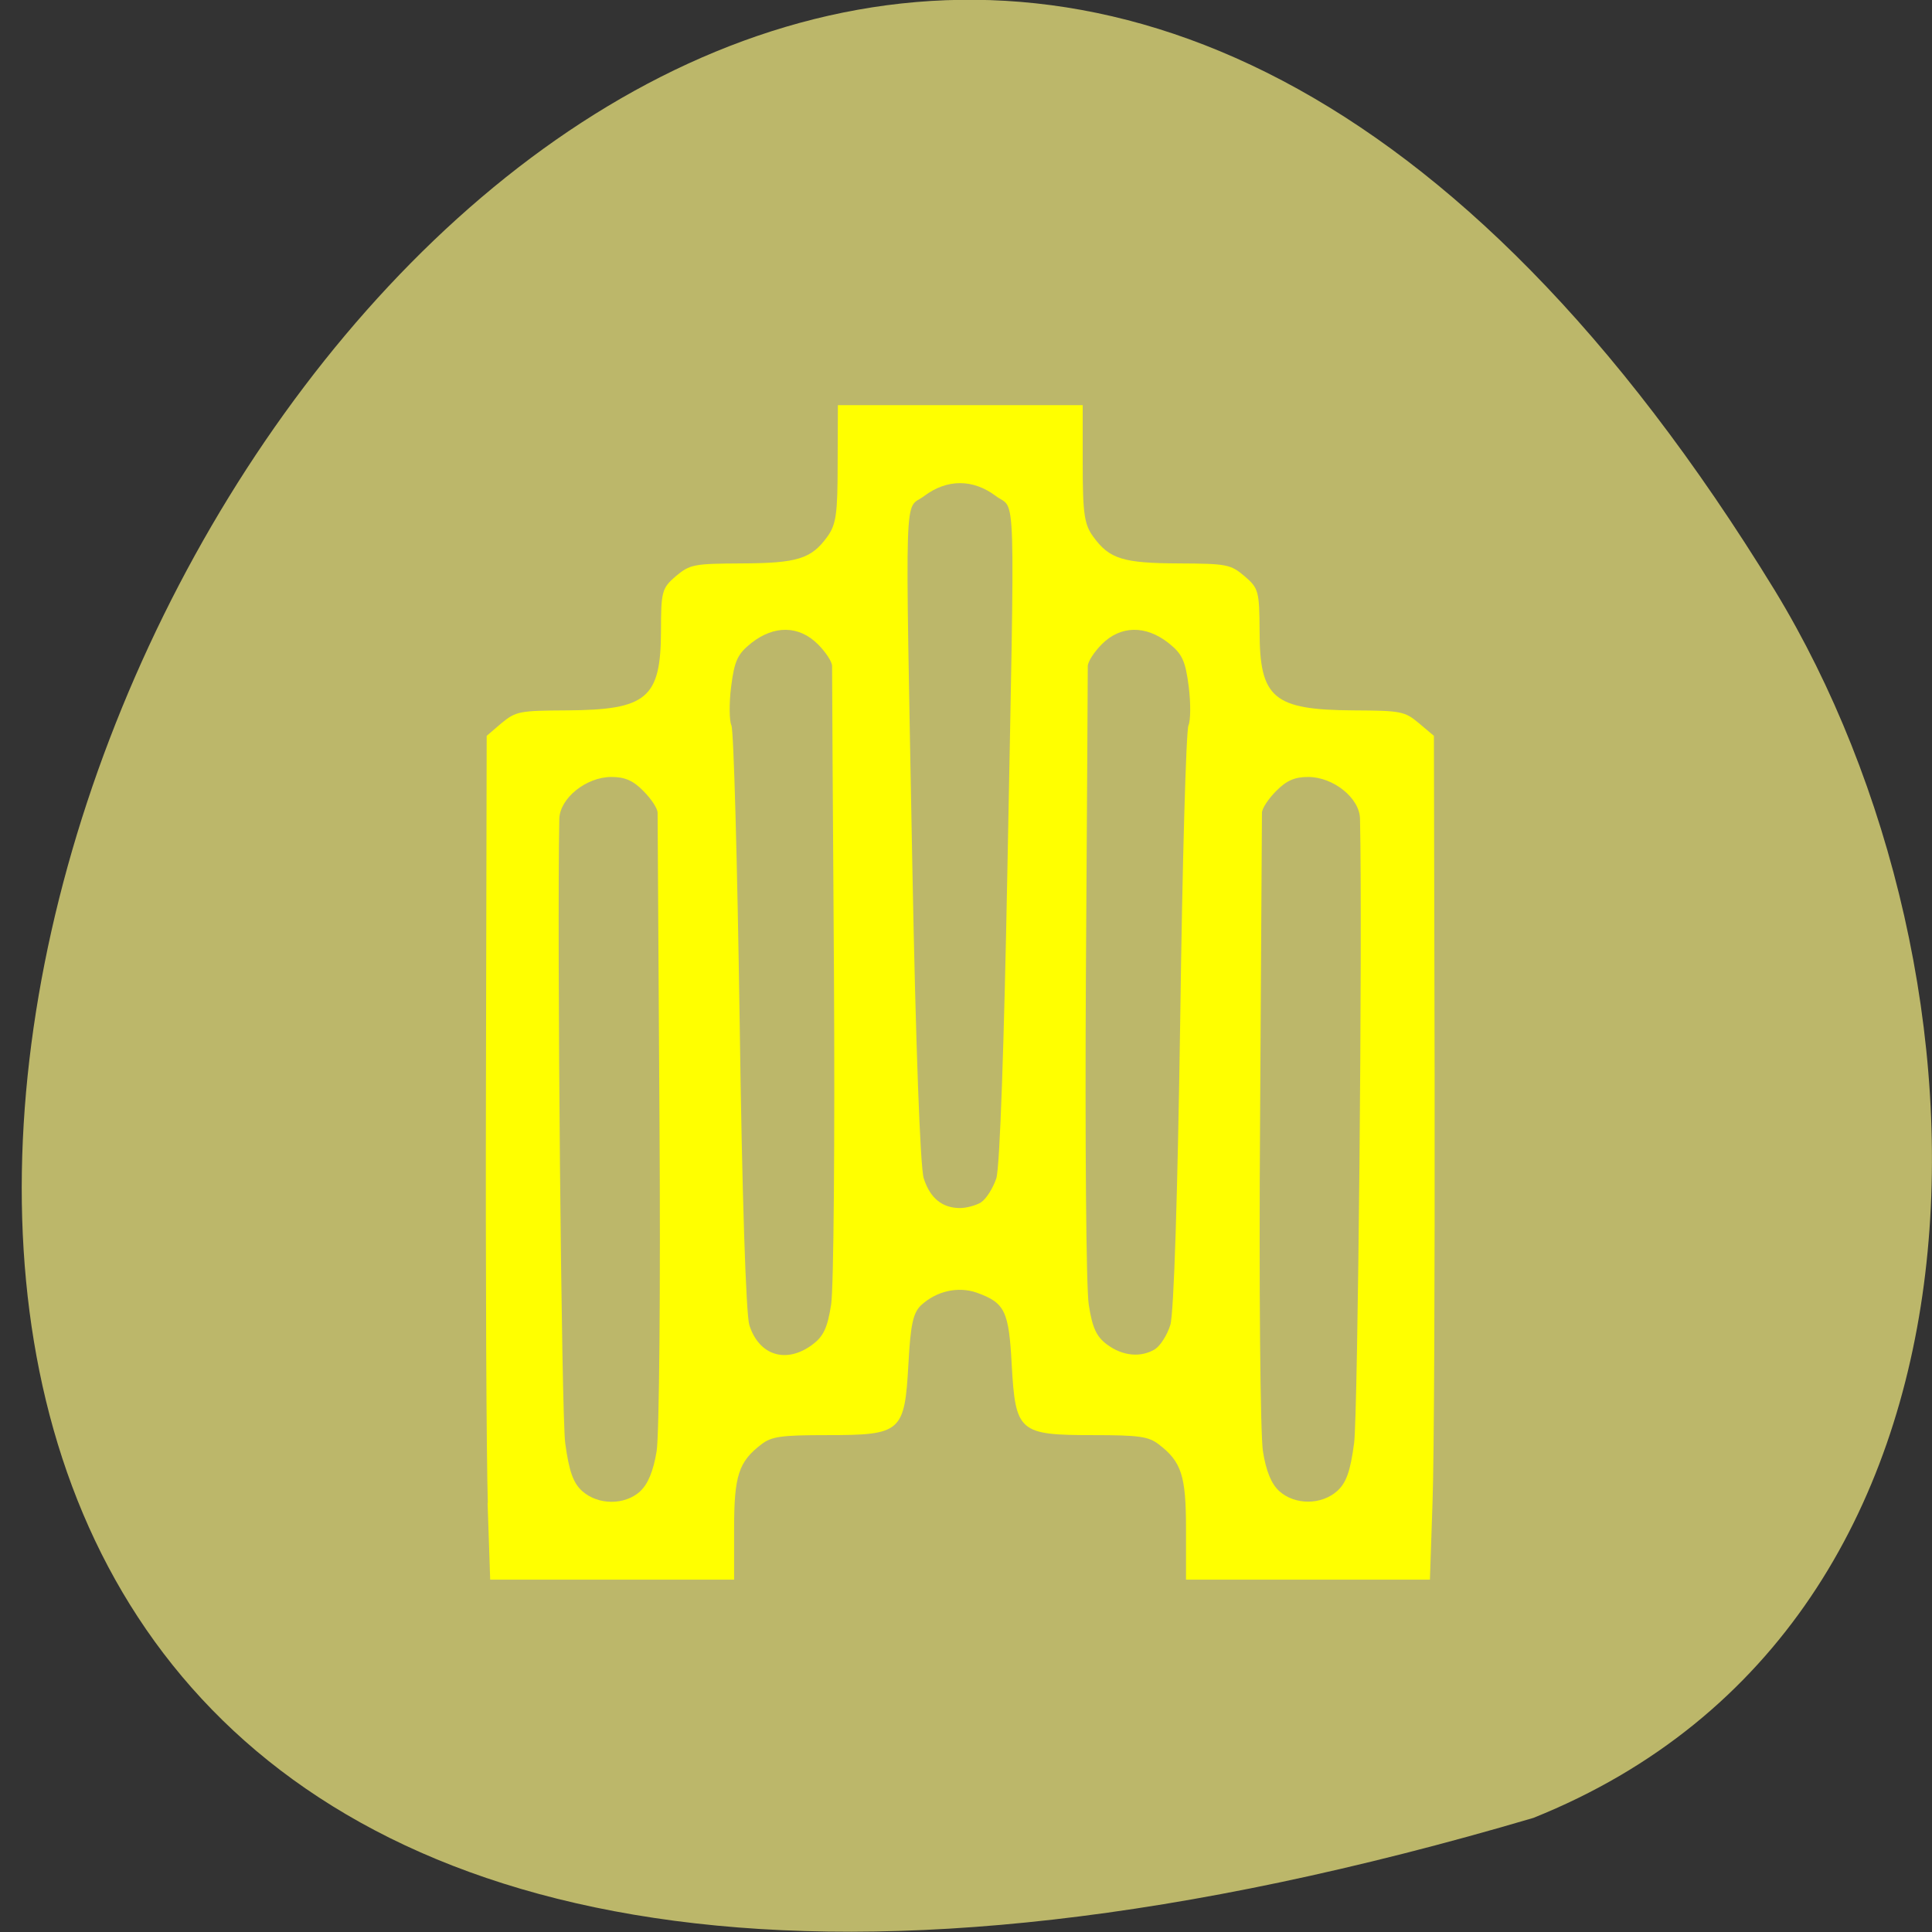 <svg xmlns="http://www.w3.org/2000/svg" viewBox="0 0 32 32"><rect x="0" y="0" width="32" height="32" fill="#333333" stroke="none"/><path d="m 25.398 30.11 c -47.13 13.902 -17.09 -54.781 4 -20.328 c 3.852 6.332 4.121 17.07 -4 20.328" fill="#bcb76a"/><path d="m 8.08 24.891 c -0.023 -0.699 -0.039 -3.844 -0.031 -6.988 l 0.012 -5.715 l 0.246 -0.211 c 0.238 -0.195 0.297 -0.207 1.082 -0.211 c 1.324 -0.008 1.555 -0.199 1.559 -1.309 c 0 -0.664 0.016 -0.715 0.246 -0.914 c 0.234 -0.195 0.297 -0.207 1.082 -0.211 c 0.93 -0.004 1.16 -0.074 1.426 -0.441 c 0.148 -0.203 0.172 -0.383 0.172 -1.211 l 0.004 -0.969 h 4.055 v 0.969 c 0 0.828 0.027 1.01 0.176 1.211 c 0.266 0.367 0.492 0.438 1.426 0.441 c 0.785 0.004 0.848 0.016 1.078 0.211 c 0.234 0.199 0.246 0.25 0.25 0.914 c 0 1.109 0.23 1.301 1.555 1.309 c 0.789 0.004 0.848 0.016 1.082 0.211 l 0.25 0.211 l 0.012 5.715 c 0.004 3.145 -0.008 6.289 -0.035 6.988 l -0.043 1.273 h -4.04 v -0.84 c 0 -0.883 -0.074 -1.113 -0.453 -1.402 c -0.168 -0.129 -0.324 -0.152 -1.09 -0.152 c -1.227 0 -1.281 -0.051 -1.344 -1.168 c -0.047 -0.891 -0.113 -1.023 -0.578 -1.191 c -0.312 -0.109 -0.668 -0.027 -0.922 0.207 c -0.133 0.125 -0.176 0.32 -0.211 0.98 c -0.063 1.125 -0.117 1.172 -1.344 1.172 c -0.766 0 -0.922 0.023 -1.09 0.152 c -0.379 0.289 -0.453 0.52 -0.453 1.402 v 0.84 h -4.04 l -0.043 -1.273 m 2.527 -0.191 c 0.129 -0.117 0.219 -0.336 0.273 -0.664 c 0.043 -0.27 0.066 -2.73 0.047 -5.469 c -0.016 -2.738 -0.031 -5.04 -0.031 -5.105 c 0 -0.07 -0.105 -0.23 -0.234 -0.359 c -0.172 -0.176 -0.309 -0.234 -0.531 -0.234 c -0.418 0 -0.855 0.352 -0.863 0.695 c -0.039 1.953 0.035 9.883 0.098 10.34 c 0.063 0.465 0.133 0.66 0.281 0.793 c 0.262 0.234 0.703 0.238 0.961 0.004 m 11.543 -0.004 c 0.152 -0.137 0.219 -0.328 0.281 -0.793 c 0.063 -0.457 0.141 -8.387 0.098 -10.34 c -0.004 -0.344 -0.441 -0.695 -0.859 -0.695 c -0.223 0 -0.359 0.059 -0.531 0.234 c -0.129 0.129 -0.234 0.289 -0.234 0.359 c 0 0.07 -0.016 2.367 -0.031 5.105 c -0.02 2.734 0.004 5.195 0.047 5.469 c 0.051 0.328 0.141 0.547 0.273 0.664 c 0.258 0.23 0.695 0.23 0.957 -0.004 m -8.691 -2.426 c 0.18 -0.133 0.25 -0.277 0.309 -0.664 c 0.043 -0.273 0.063 -2.734 0.047 -5.473 c -0.02 -2.734 -0.031 -5.03 -0.031 -5.102 c 0 -0.07 -0.105 -0.23 -0.234 -0.359 c -0.313 -0.313 -0.723 -0.32 -1.102 -0.023 c -0.23 0.184 -0.281 0.293 -0.336 0.723 c -0.035 0.277 -0.031 0.566 0.004 0.641 c 0.039 0.074 0.098 2.27 0.137 4.883 c 0.039 2.902 0.105 4.867 0.16 5.05 c 0.16 0.508 0.613 0.648 1.047 0.324 m 5.676 0.074 c 0.086 -0.055 0.199 -0.234 0.25 -0.398 c 0.059 -0.184 0.121 -2.152 0.164 -5.05 c 0.035 -2.613 0.098 -4.809 0.137 -4.883 c 0.035 -0.074 0.039 -0.363 0.004 -0.641 c -0.055 -0.43 -0.109 -0.543 -0.336 -0.723 c -0.379 -0.297 -0.793 -0.289 -1.102 0.02 c -0.129 0.129 -0.234 0.293 -0.234 0.363 c 0 0.07 -0.012 2.367 -0.031 5.102 c -0.016 2.738 0.004 5.199 0.047 5.473 c 0.059 0.383 0.125 0.531 0.305 0.664 c 0.258 0.191 0.559 0.219 0.797 0.074 m -2.887 -2.43 c 0.086 -0.055 0.199 -0.234 0.254 -0.398 c 0.059 -0.184 0.129 -2.223 0.184 -5.129 c 0.125 -6.551 0.145 -5.918 -0.191 -6.172 c -0.379 -0.285 -0.809 -0.285 -1.188 0 c -0.336 0.254 -0.316 -0.379 -0.195 6.172 c 0.055 2.906 0.129 4.945 0.188 5.129 c 0.105 0.328 0.305 0.492 0.602 0.492 c 0.105 0 0.262 -0.043 0.348 -0.094" fill="#ff0"/></svg>